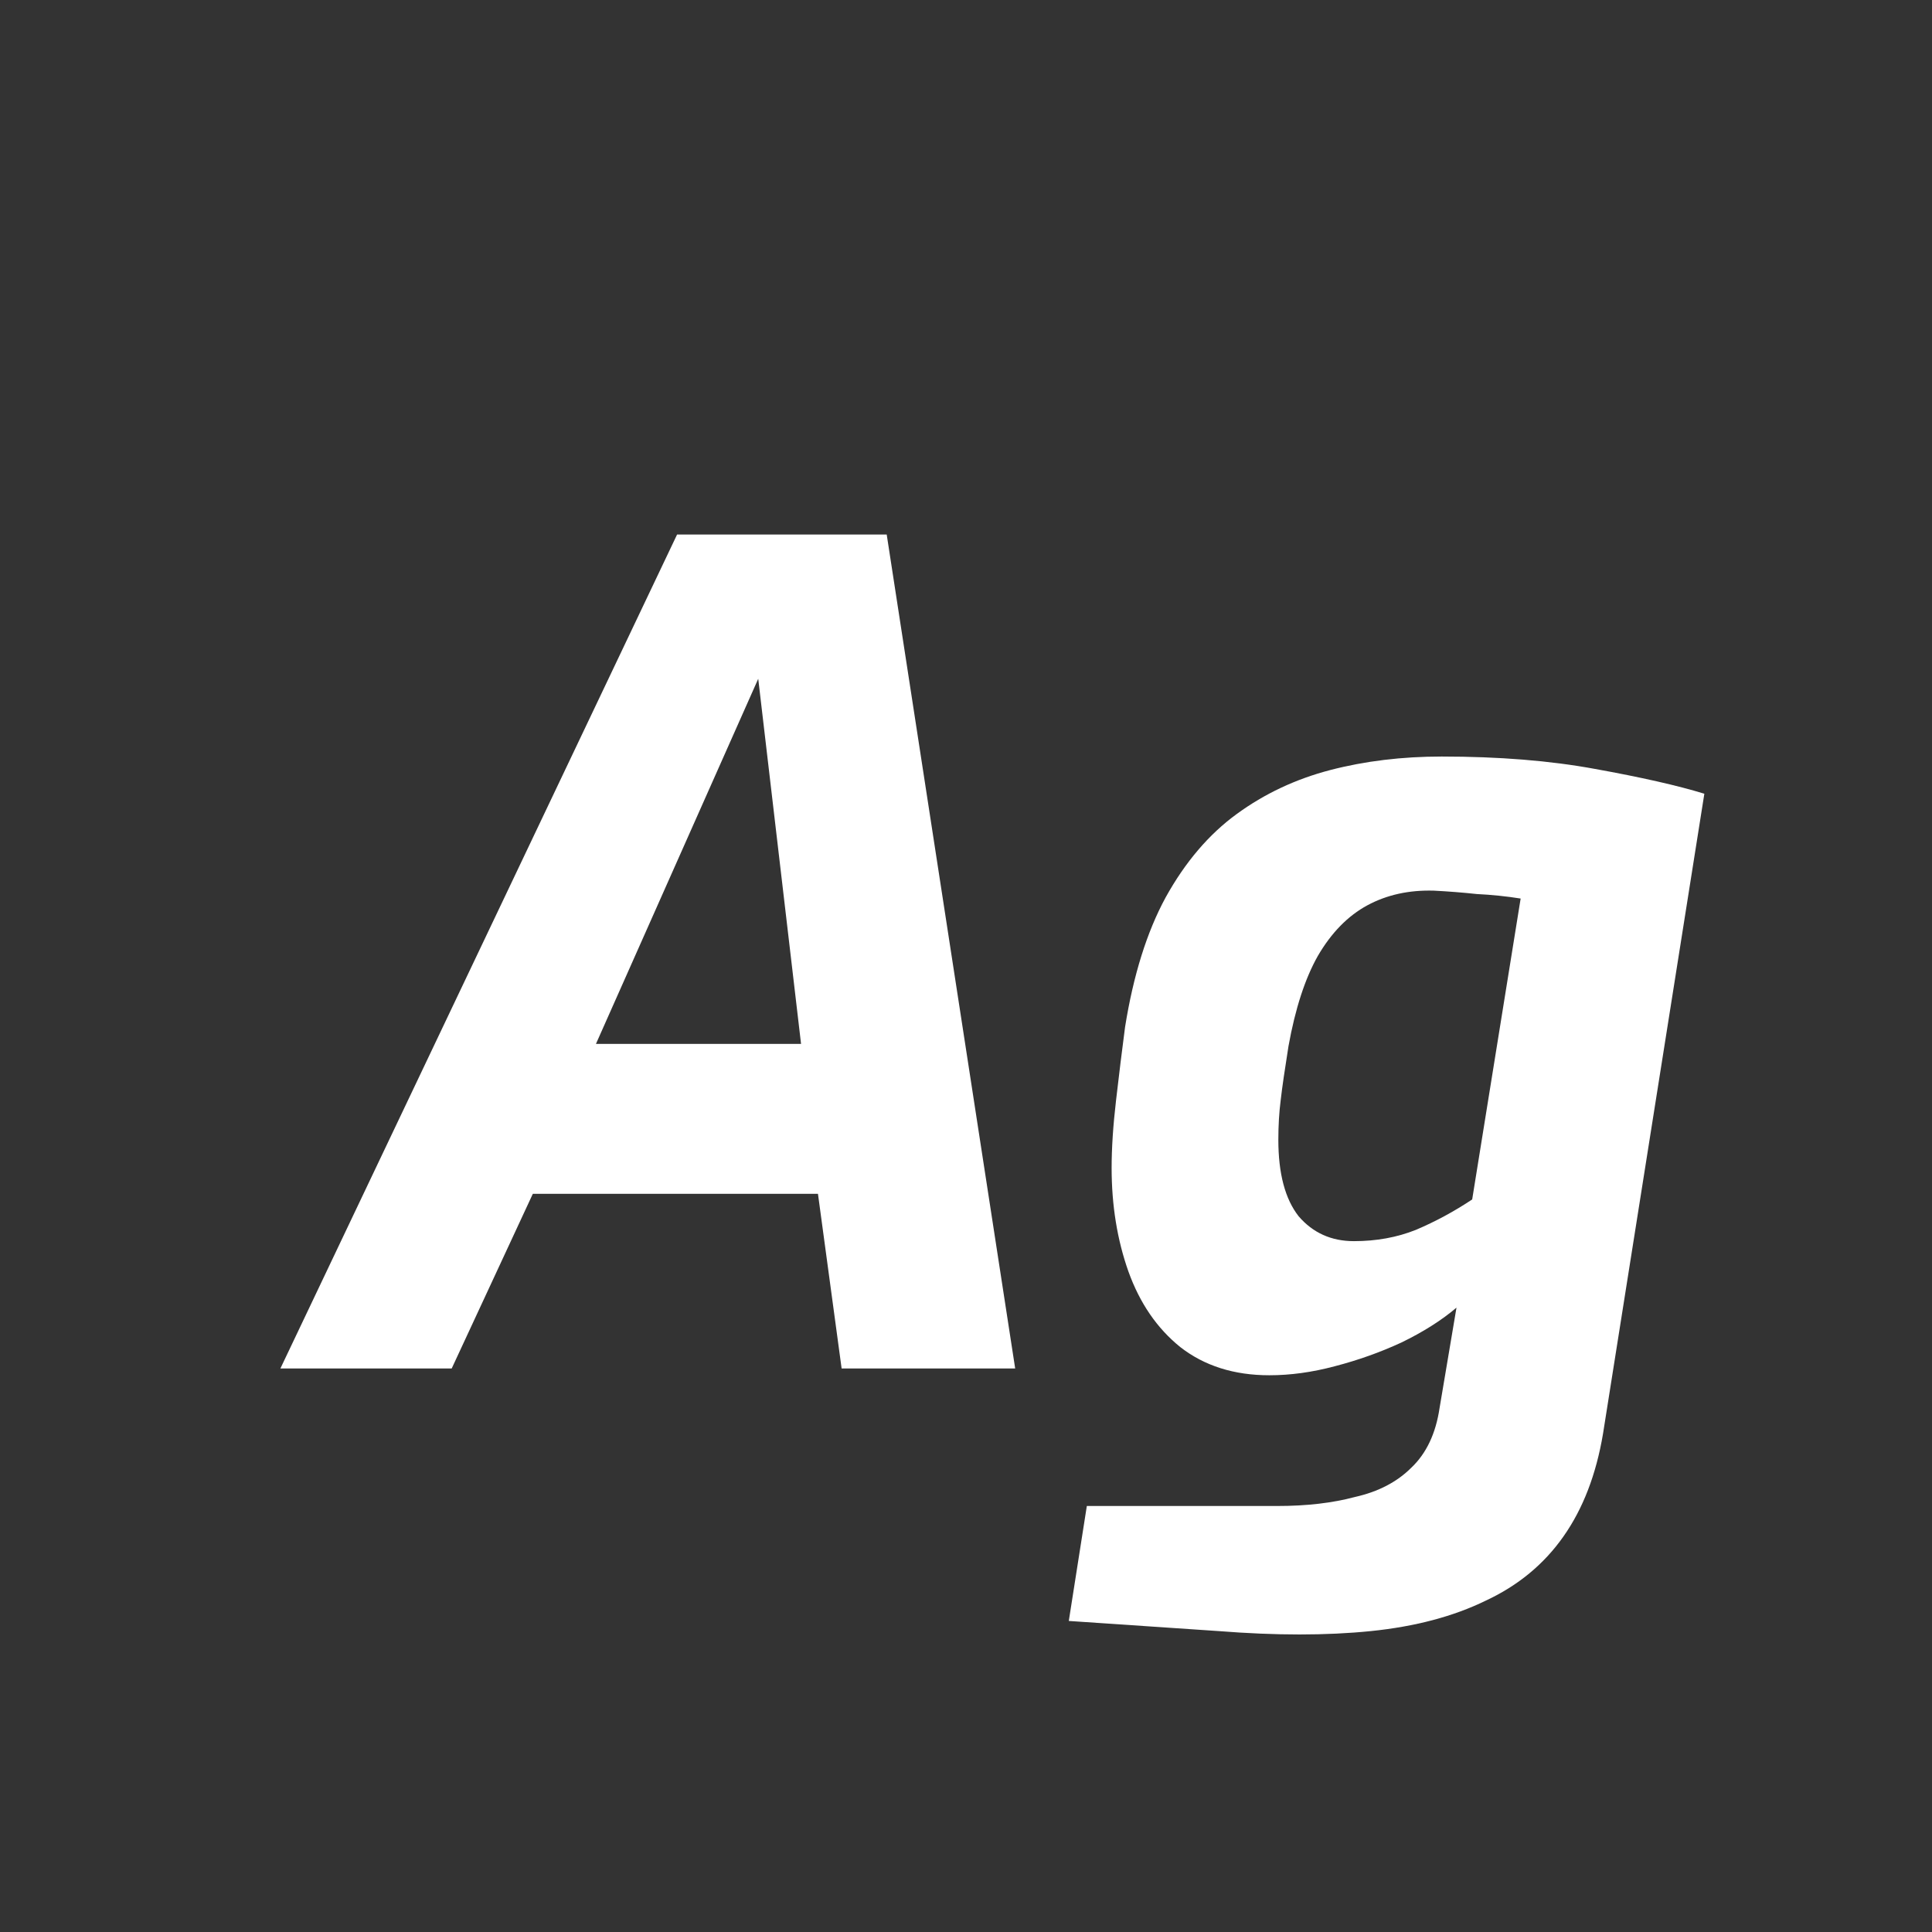 <svg width="24" height="24" viewBox="0 0 24 24" fill="none" xmlns="http://www.w3.org/2000/svg">
<rect x="0" y="0" width="24" height="24" fill="#333333" stroke="none"/>
<path d="M3.483 17L8.411 6.64H11.015L12.611 17H10.455L10.161 14.83H6.619L5.611 17H3.483ZM7.403 12.968H9.951L9.419 8.432L7.403 12.968ZM15.139 20.262L13.277 20.136L13.501 18.708H15.867C16.23 18.708 16.552 18.671 16.832 18.596C17.122 18.531 17.355 18.409 17.532 18.232C17.719 18.055 17.836 17.807 17.883 17.49L18.093 16.244C17.906 16.403 17.677 16.547 17.407 16.678C17.145 16.799 16.87 16.897 16.581 16.972C16.3 17.047 16.03 17.084 15.768 17.084C15.33 17.084 14.961 16.967 14.662 16.734C14.373 16.501 14.159 16.188 14.018 15.796C13.879 15.404 13.809 14.975 13.809 14.508C13.809 14.265 13.827 13.985 13.864 13.668C13.902 13.341 13.939 13.038 13.976 12.758C14.079 12.114 14.247 11.577 14.48 11.148C14.723 10.709 15.017 10.364 15.363 10.112C15.708 9.86 16.095 9.678 16.524 9.566C16.954 9.454 17.416 9.398 17.91 9.398C18.62 9.398 19.255 9.449 19.814 9.552C20.384 9.655 20.837 9.757 21.172 9.86L19.913 17.812C19.828 18.316 19.665 18.741 19.422 19.086C19.18 19.431 18.858 19.697 18.456 19.884C18.055 20.08 17.579 20.206 17.029 20.262C16.478 20.318 15.848 20.318 15.139 20.262ZM16.819 15.418C17.099 15.418 17.355 15.371 17.588 15.278C17.831 15.175 18.064 15.049 18.288 14.9L18.89 11.162C18.713 11.134 18.531 11.115 18.345 11.106C18.167 11.087 17.99 11.073 17.812 11.064C17.505 11.055 17.229 11.115 16.986 11.246C16.744 11.377 16.538 11.587 16.37 11.876C16.212 12.156 16.09 12.529 16.006 12.996C15.96 13.285 15.927 13.509 15.909 13.668C15.89 13.817 15.88 13.981 15.88 14.158C15.88 14.578 15.964 14.895 16.133 15.11C16.31 15.315 16.538 15.418 16.819 15.418Z" fill="white"/>
</svg>
